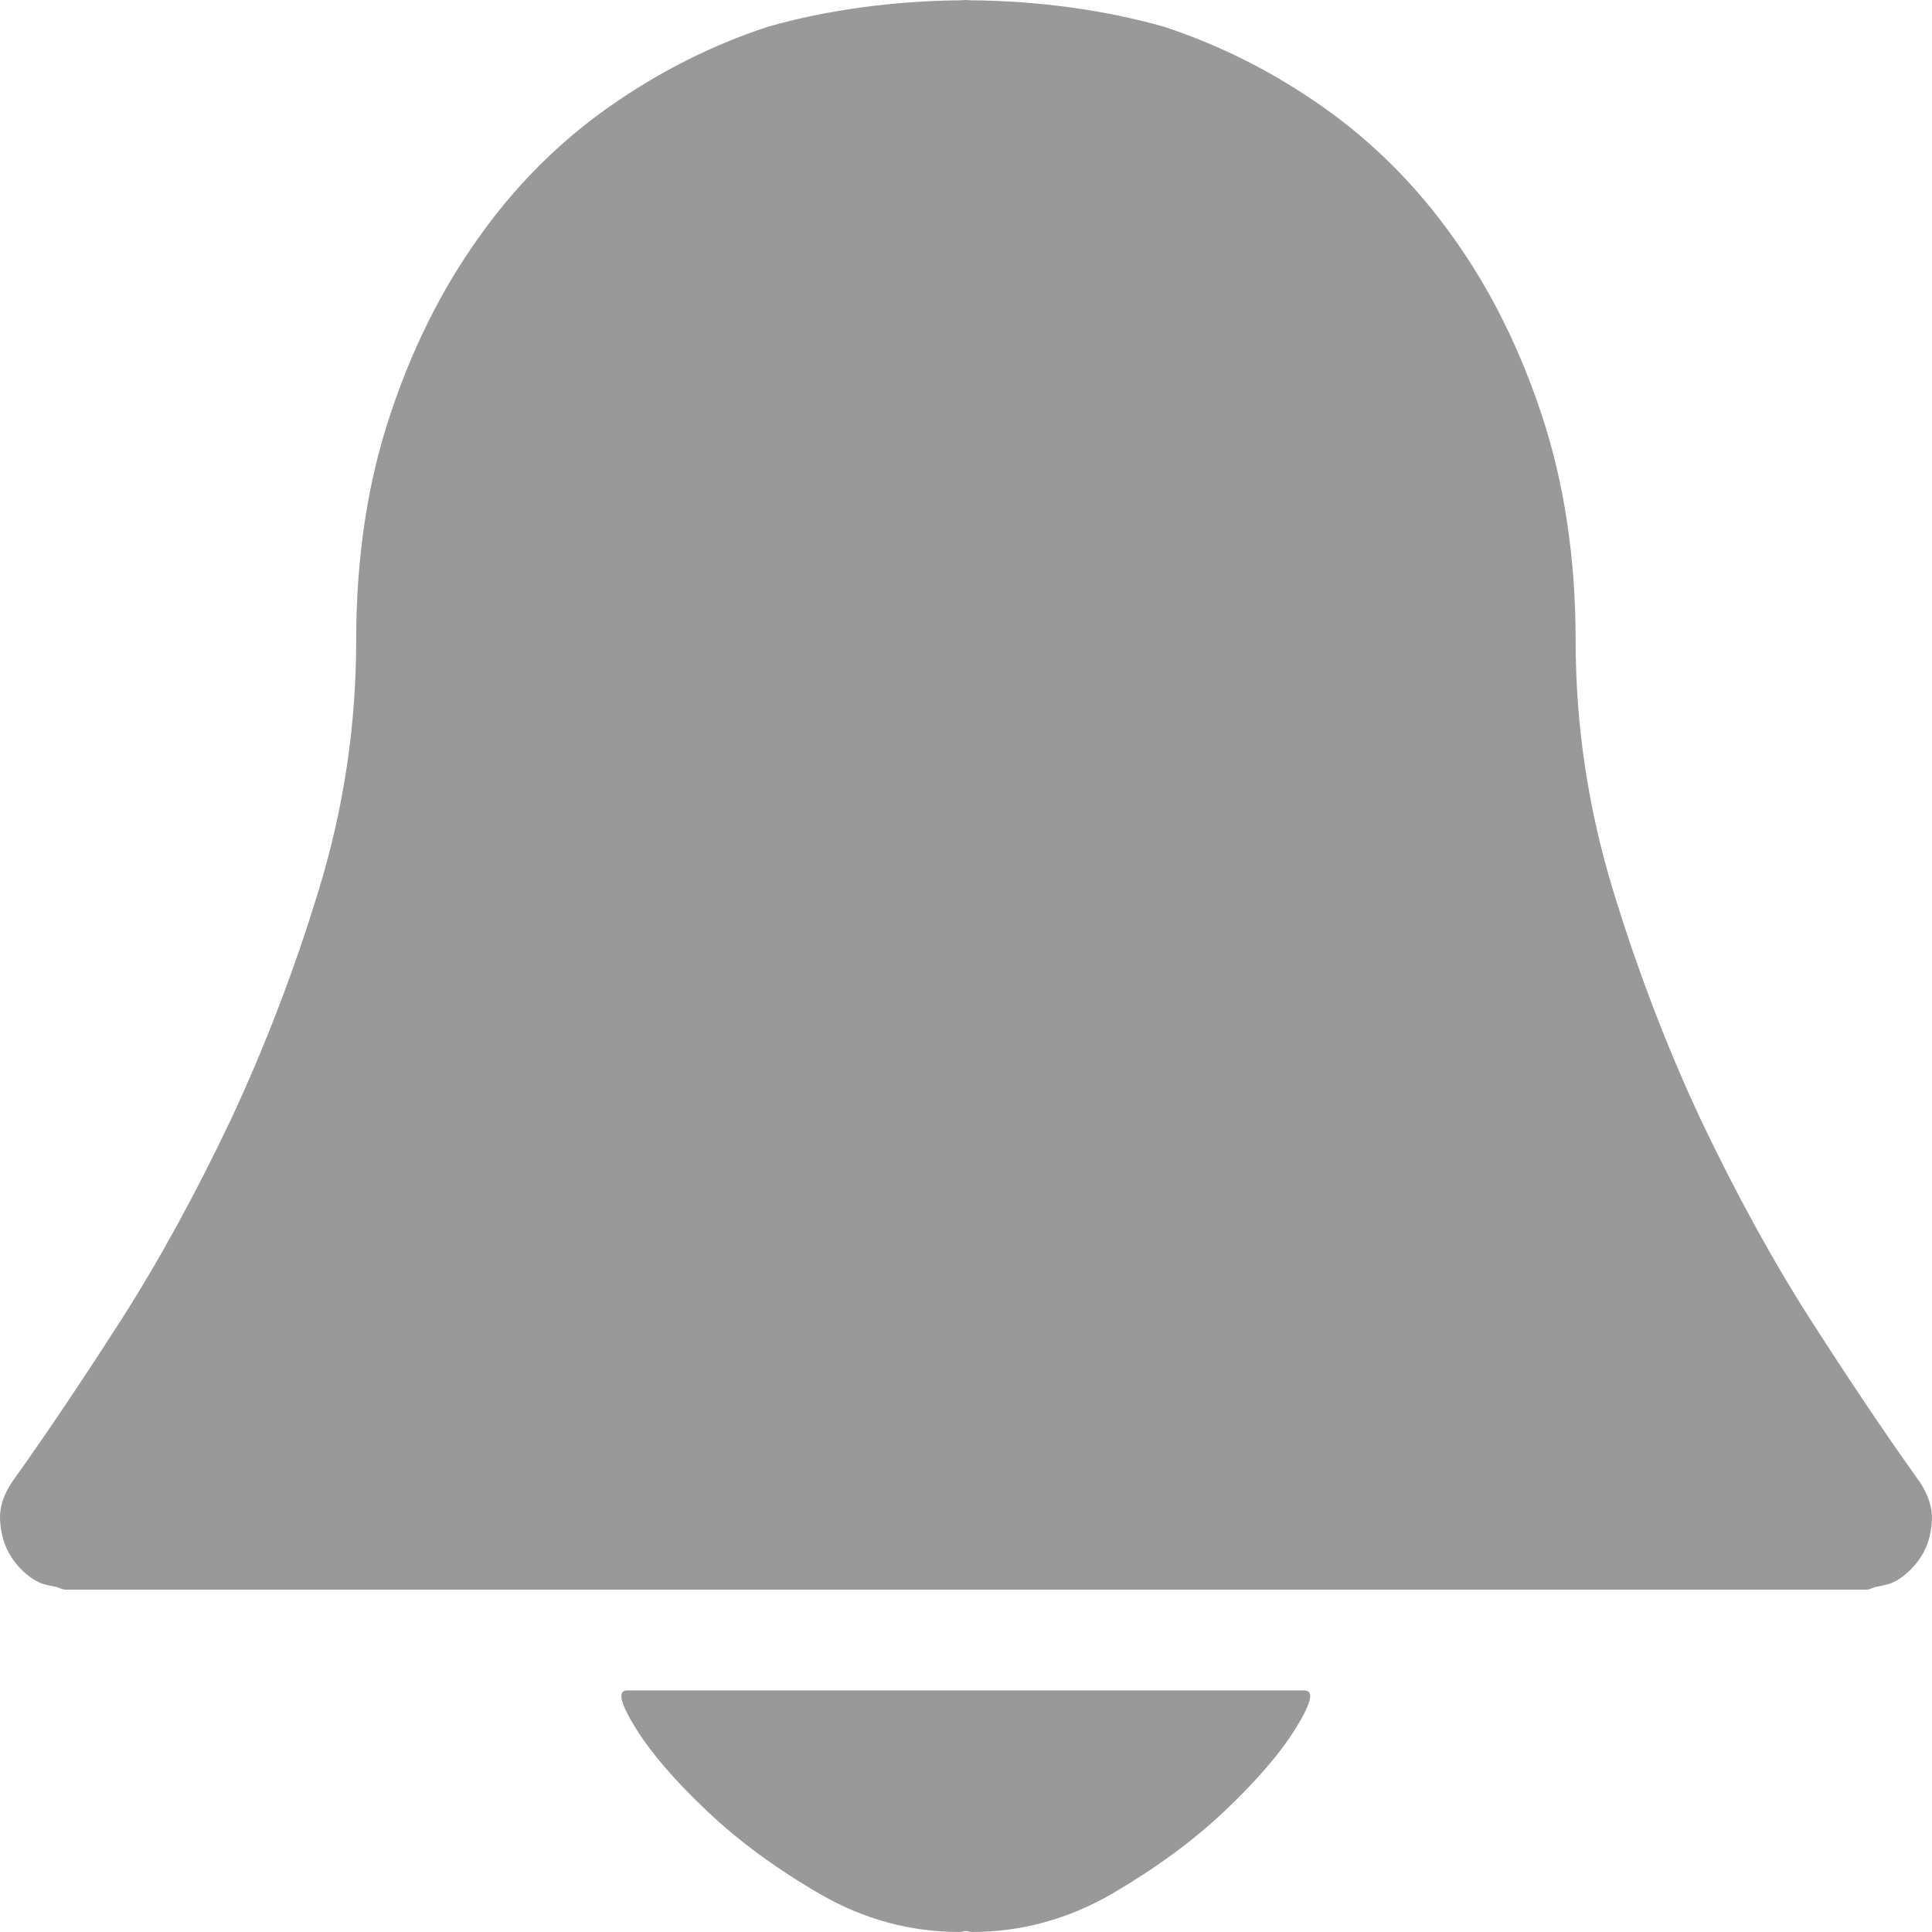 ﻿<?xml version="1.0" encoding="utf-8"?>
<svg version="1.1" xmlns:xlink="http://www.w3.org/1999/xlink" width="20px" height="20px" xmlns="http://www.w3.org/2000/svg">
  <g transform="matrix(1 0 0 1 -850 -290 )">
    <path d="M 13.277 17.499  L 6.721 17.499  L 6.493 17.499  C 6.389 17.499  6.419 17.629  6.581 17.89  C 6.742 18.15  6.989 18.436  7.321 18.749  C 7.65 19.062  8.042 19.348  8.492 19.609  C 8.943 19.869  9.425 20  9.935 20  C 9.956 20  9.976 19.991  9.997 19.99  C 10.019 19.991  10.038 20  10.06 20  C 10.57 20  11.051 19.868  11.504 19.609  C 11.952 19.347  12.347 19.061  12.676 18.749  C 13.006 18.436  13.254 18.15  13.414 17.89  C 13.576 17.628  13.607 17.499  13.502 17.499  L 13.277 17.499  Z M 19.832 15.283  C 19.509 14.831  19.147 14.291  18.746 13.667  C 18.346 13.042  17.969 12.352  17.609 11.596  C 17.255 10.84  16.949 10.04  16.693 9.199  C 16.438 8.355  16.311 7.503  16.311 6.632  C 16.311 5.781  16.193 5.006  15.966 4.314  C 15.738 3.618  15.432 3.002  15.047 2.463  C 14.665 1.924  14.215 1.474  13.696 1.108  C 13.177 0.743  12.629 0.467  12.05 0.277  C 11.443 0.104  10.754 0.009  10.05 0.003  C 10.034 0.003  10.017 0  10 0  L 9.999 0  L 9.997 0  C 9.981 0  9.965 0.003  9.948 0.003  C 9.245 0.009  8.554 0.104  7.949 0.277  C 7.369 0.467  6.82 0.744  6.3 1.11  C 5.783 1.475  5.332 1.925  4.952 2.464  C 4.566 3.004  4.26 3.62  4.032 4.316  C 3.803 5.007  3.687 5.783  3.687 6.633  C 3.687 7.503  3.56 8.357  3.304 9.2  C 3.048 10.041  2.741 10.84  2.387 11.596  C 2.028 12.352  1.651 13.042  1.252 13.667  C 0.852 14.29  0.49 14.829  0.167 15.282  L 0.166 15.283  C 0.048 15.44  -0.009 15.593  0.001 15.74  C 0.01 15.888  0.048 16.012  0.117 16.118  C 0.184 16.221  0.269 16.305  0.374 16.366  C 0.375 16.367  0.378 16.366  0.38 16.367  C 0.435 16.402  0.504 16.411  0.574 16.426  C 0.608 16.433  0.643 16.456  0.677 16.456  L 0.703 16.456  L 19.298 16.456  L 19.323 16.456  C 19.359 16.456  19.391 16.431  19.427 16.426  C 19.496 16.411  19.566 16.402  19.621 16.367  C 19.624 16.366  19.625 16.367  19.628 16.366  C 19.731 16.305  19.817 16.221  19.885 16.118  C 19.953 16.013  19.991 15.889  19.999 15.74  C 20.007 15.593  19.95 15.44  19.832 15.283  Z " fill-rule="nonzero" fill="#999999" stroke="none" transform="matrix(1 0 0 1 850 290 )" />
  </g>
</svg>